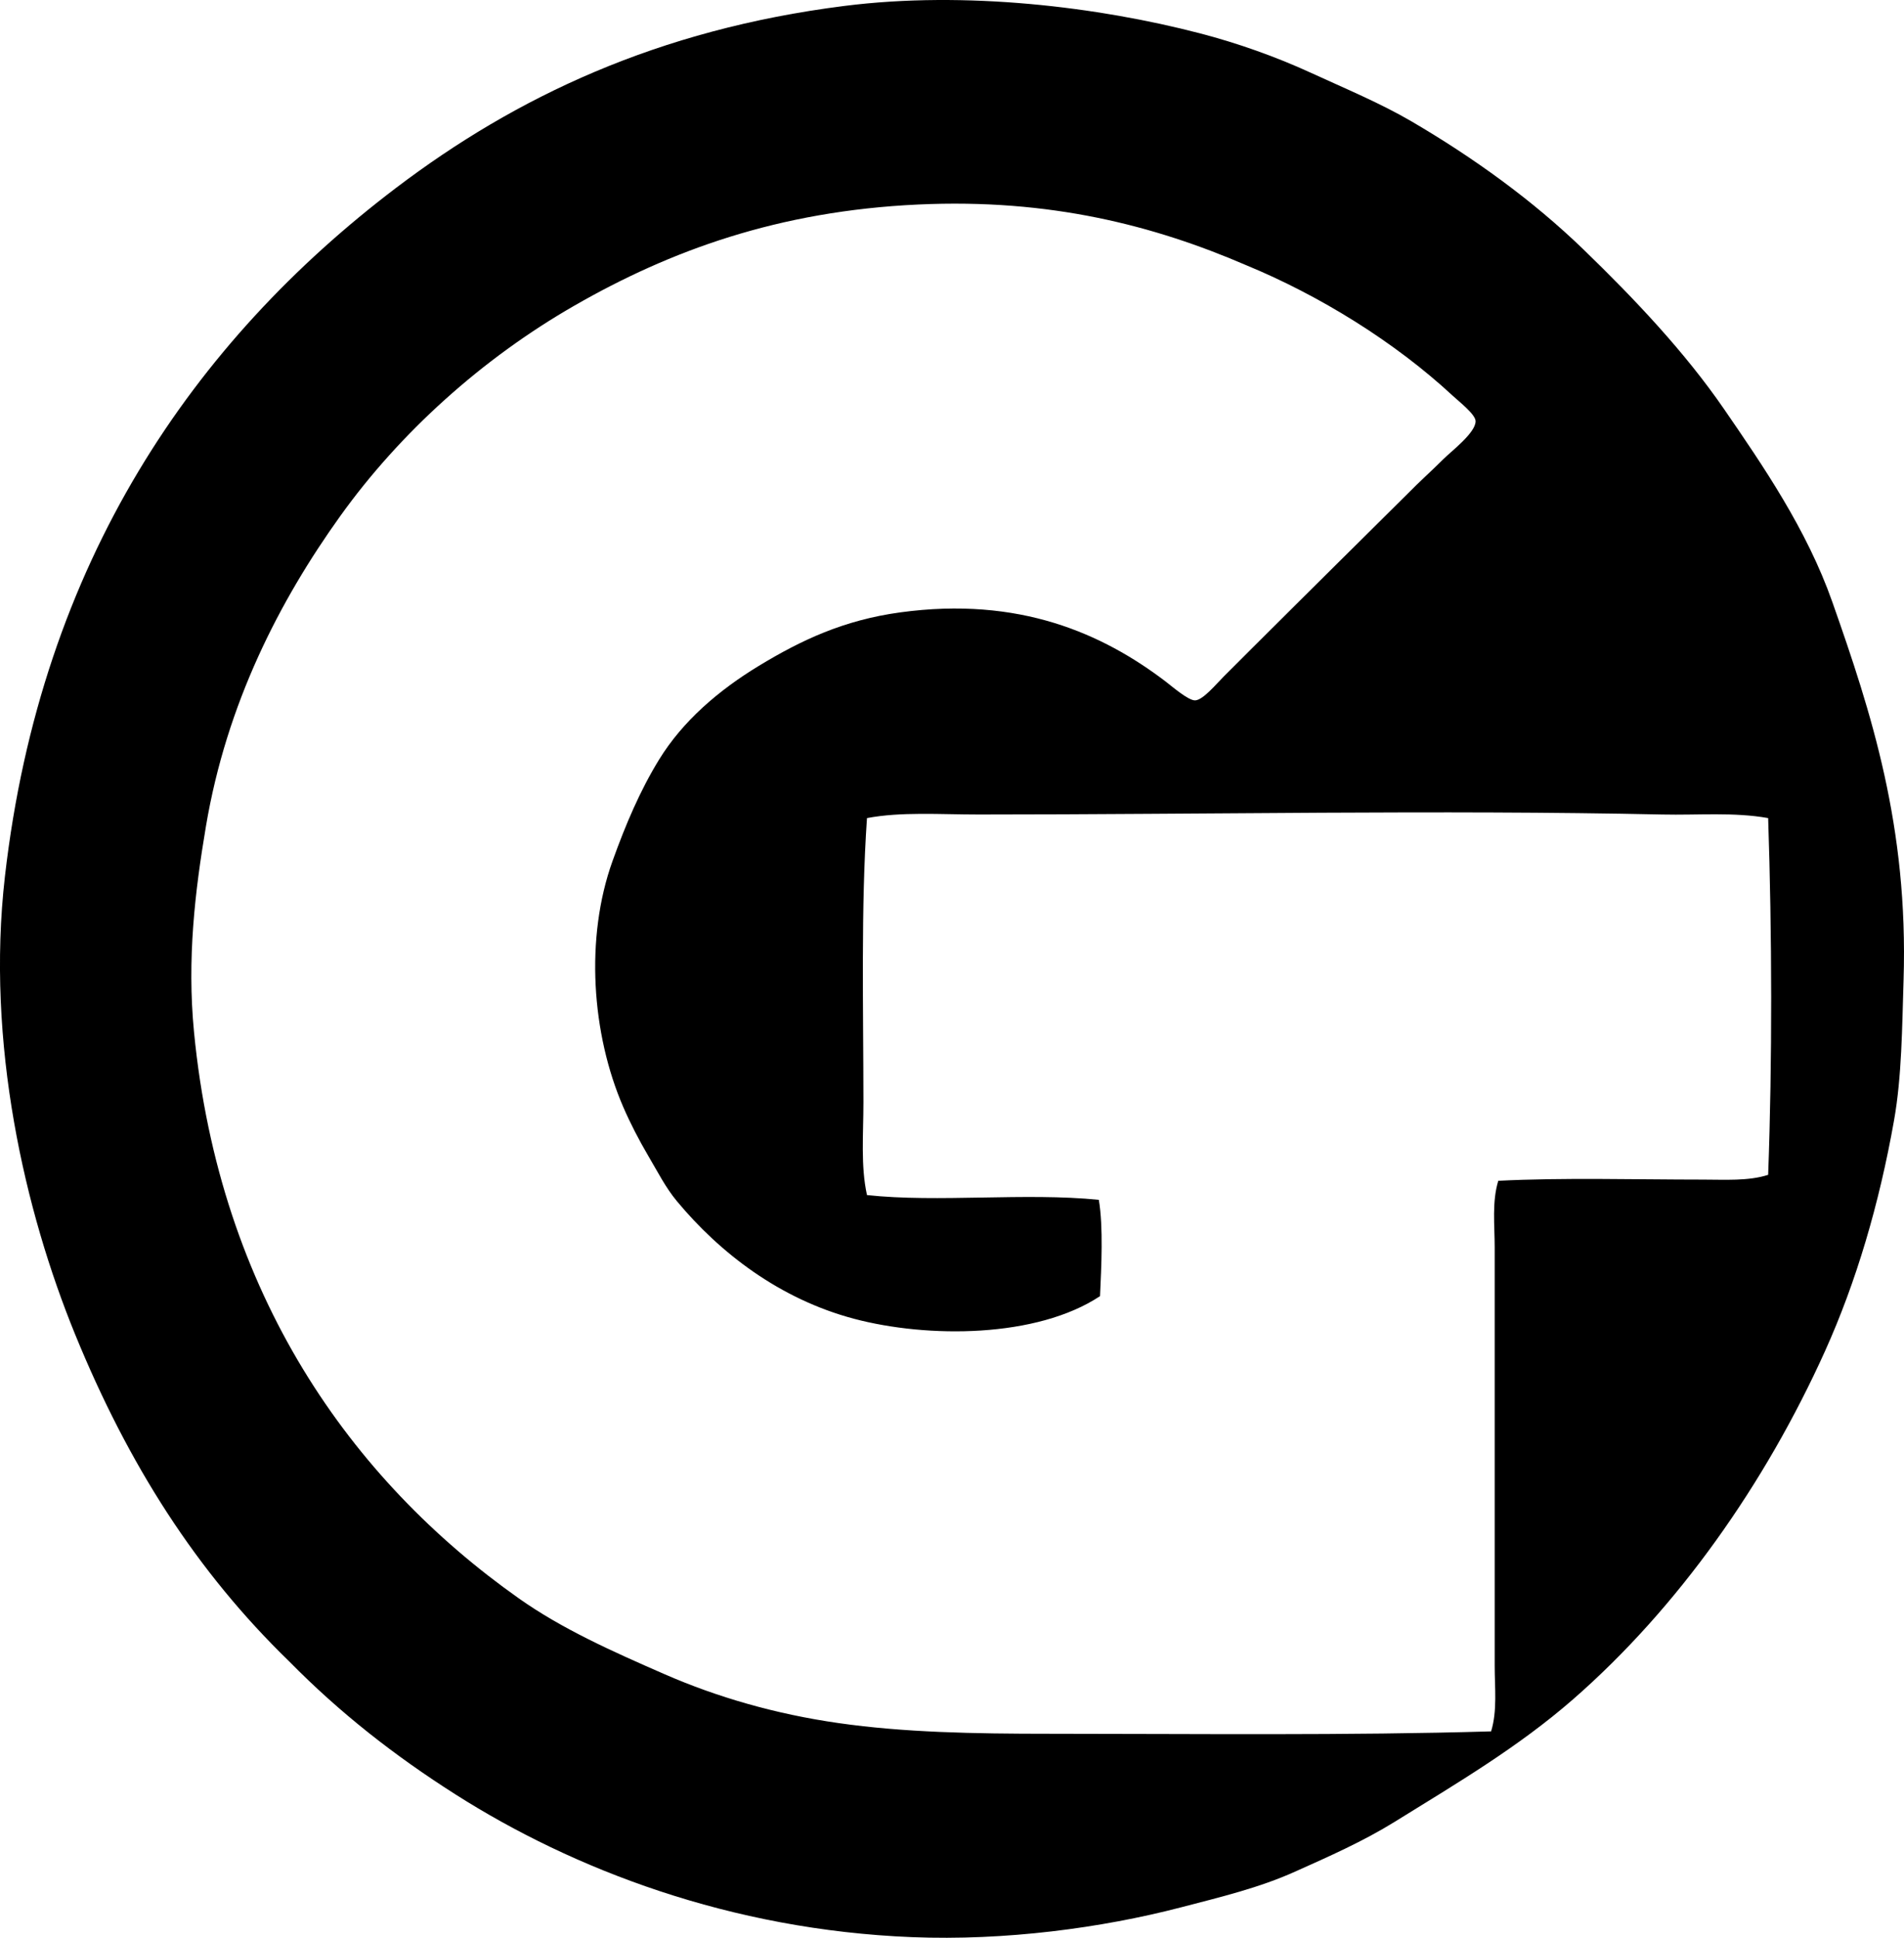 <?xml version="1.0" encoding="iso-8859-1"?>
<!-- Generator: Adobe Illustrator 19.2.0, SVG Export Plug-In . SVG Version: 6.00 Build 0)  -->
<svg version="1.1" xmlns="http://www.w3.org/2000/svg" xmlns:xlink="http://www.w3.org/1999/xlink" x="0px" y="0px"
	 viewBox="0 0 76.552 77.891" style="enable-background:new 0 0 76.552 77.891;" xml:space="preserve">
<g id="Taeppefabrik">
	<path style="fill-rule:evenodd;clip-rule:evenodd;" d="M11.622,66.776c-3.717-3.605-6.455-7.888-8.604-13.145
		c-2.017-4.936-3.589-11.696-2.82-18.403c1.45-12.665,7.623-21.527,15.726-27.676c4.816-3.654,10.525-6.365,18.021-7.313
		C38.835-0.38,44.165,0.28,48.237,1.338c1.524,0.396,3.058,0.942,4.446,1.578c1.397,0.641,2.821,1.234,4.062,1.96
		c2.479,1.449,4.872,3.168,6.931,5.162c2.056,1.99,4.07,4.122,5.641,6.405c1.564,2.275,3.324,4.835,4.35,7.744
		c1.577,4.473,3.061,9.05,2.868,15.2c-0.06,1.915-0.07,3.875-0.382,5.64c-0.597,3.376-1.526,6.509-2.772,9.273
		c-2.411,5.347-5.925,10.333-10.134,14.005c-2.195,1.914-4.637,3.355-7.17,4.923c-1.273,0.788-2.62,1.383-4.016,2.008
		c-1.438,0.645-2.959,1.011-4.589,1.434c-3.185,0.828-7.06,1.345-10.803,1.195c-7.308-0.292-13.625-2.728-18.354-5.736
		C15.869,70.574,13.668,68.856,11.622,66.776z M58.037,18.45c0.312-0.312,1.311-1.066,1.29-1.529
		c-0.012-0.272-0.669-0.782-0.908-1.004c-2.342-2.175-5.366-4.04-8.317-5.258c-3.699-1.594-7.884-2.685-13.192-2.438
		c-5.622,0.261-9.964,1.853-13.814,4.063c-3.711,2.13-7.012,5.106-9.416,8.46c-2.43,3.389-4.569,7.525-5.401,12.476
		c-0.436,2.589-0.765,5.316-0.478,8.269c1.024,10.546,6.318,17.995,13.05,22.753c1.734,1.226,3.723,2.118,5.88,3.059
		c2.092,0.913,4.438,1.596,6.979,1.959c2.629,0.377,5.408,0.43,8.508,0.43c5.799,0.001,11.994,0.074,17.733-0.096
		c0.254-0.834,0.144-1.747,0.144-2.629c-0.001-5.683,0.001-11.291,0-16.825c0-0.902-0.114-1.827,0.144-2.677
		c2.607-0.133,5.517-0.048,8.222-0.048c0.893,0,1.833,0.065,2.629-0.191c0.169-4.576,0.155-9.69,0-14.34
		c-1.372-0.246-2.819-0.112-4.254-0.144c-8.925-0.191-18.467,0-27.485,0c-1.58,0-3.118-0.116-4.493,0.144
		c-0.248,3.555-0.144,7.685-0.143,11.424c0,1.282-0.114,2.561,0.143,3.729c2.843,0.308,6.372-0.107,9.321,0.191
		c0.184,1.094,0.101,2.701,0.048,3.872c-2.545,1.684-6.923,1.697-9.895,0.908c-2.984-0.793-5.389-2.644-7.122-4.732
		c-0.449-0.541-0.759-1.159-1.147-1.817c-0.363-0.615-0.719-1.301-1.004-1.96c-1.271-2.934-1.546-6.79-0.43-9.894
		c0.525-1.462,1.104-2.824,1.864-4.063c0.954-1.558,2.406-2.8,4.015-3.776c1.696-1.029,3.406-1.84,5.689-2.151
		c4.787-0.653,8.132,0.854,10.659,2.772c0.258,0.196,0.919,0.774,1.195,0.765c0.315-0.01,0.844-0.652,1.147-0.956
		c2.544-2.544,4.909-4.883,7.408-7.361C57.062,19.367,57.502,18.984,58.037,18.45z"/>
</g>
<g id="Layer_1">
</g>
</svg>
